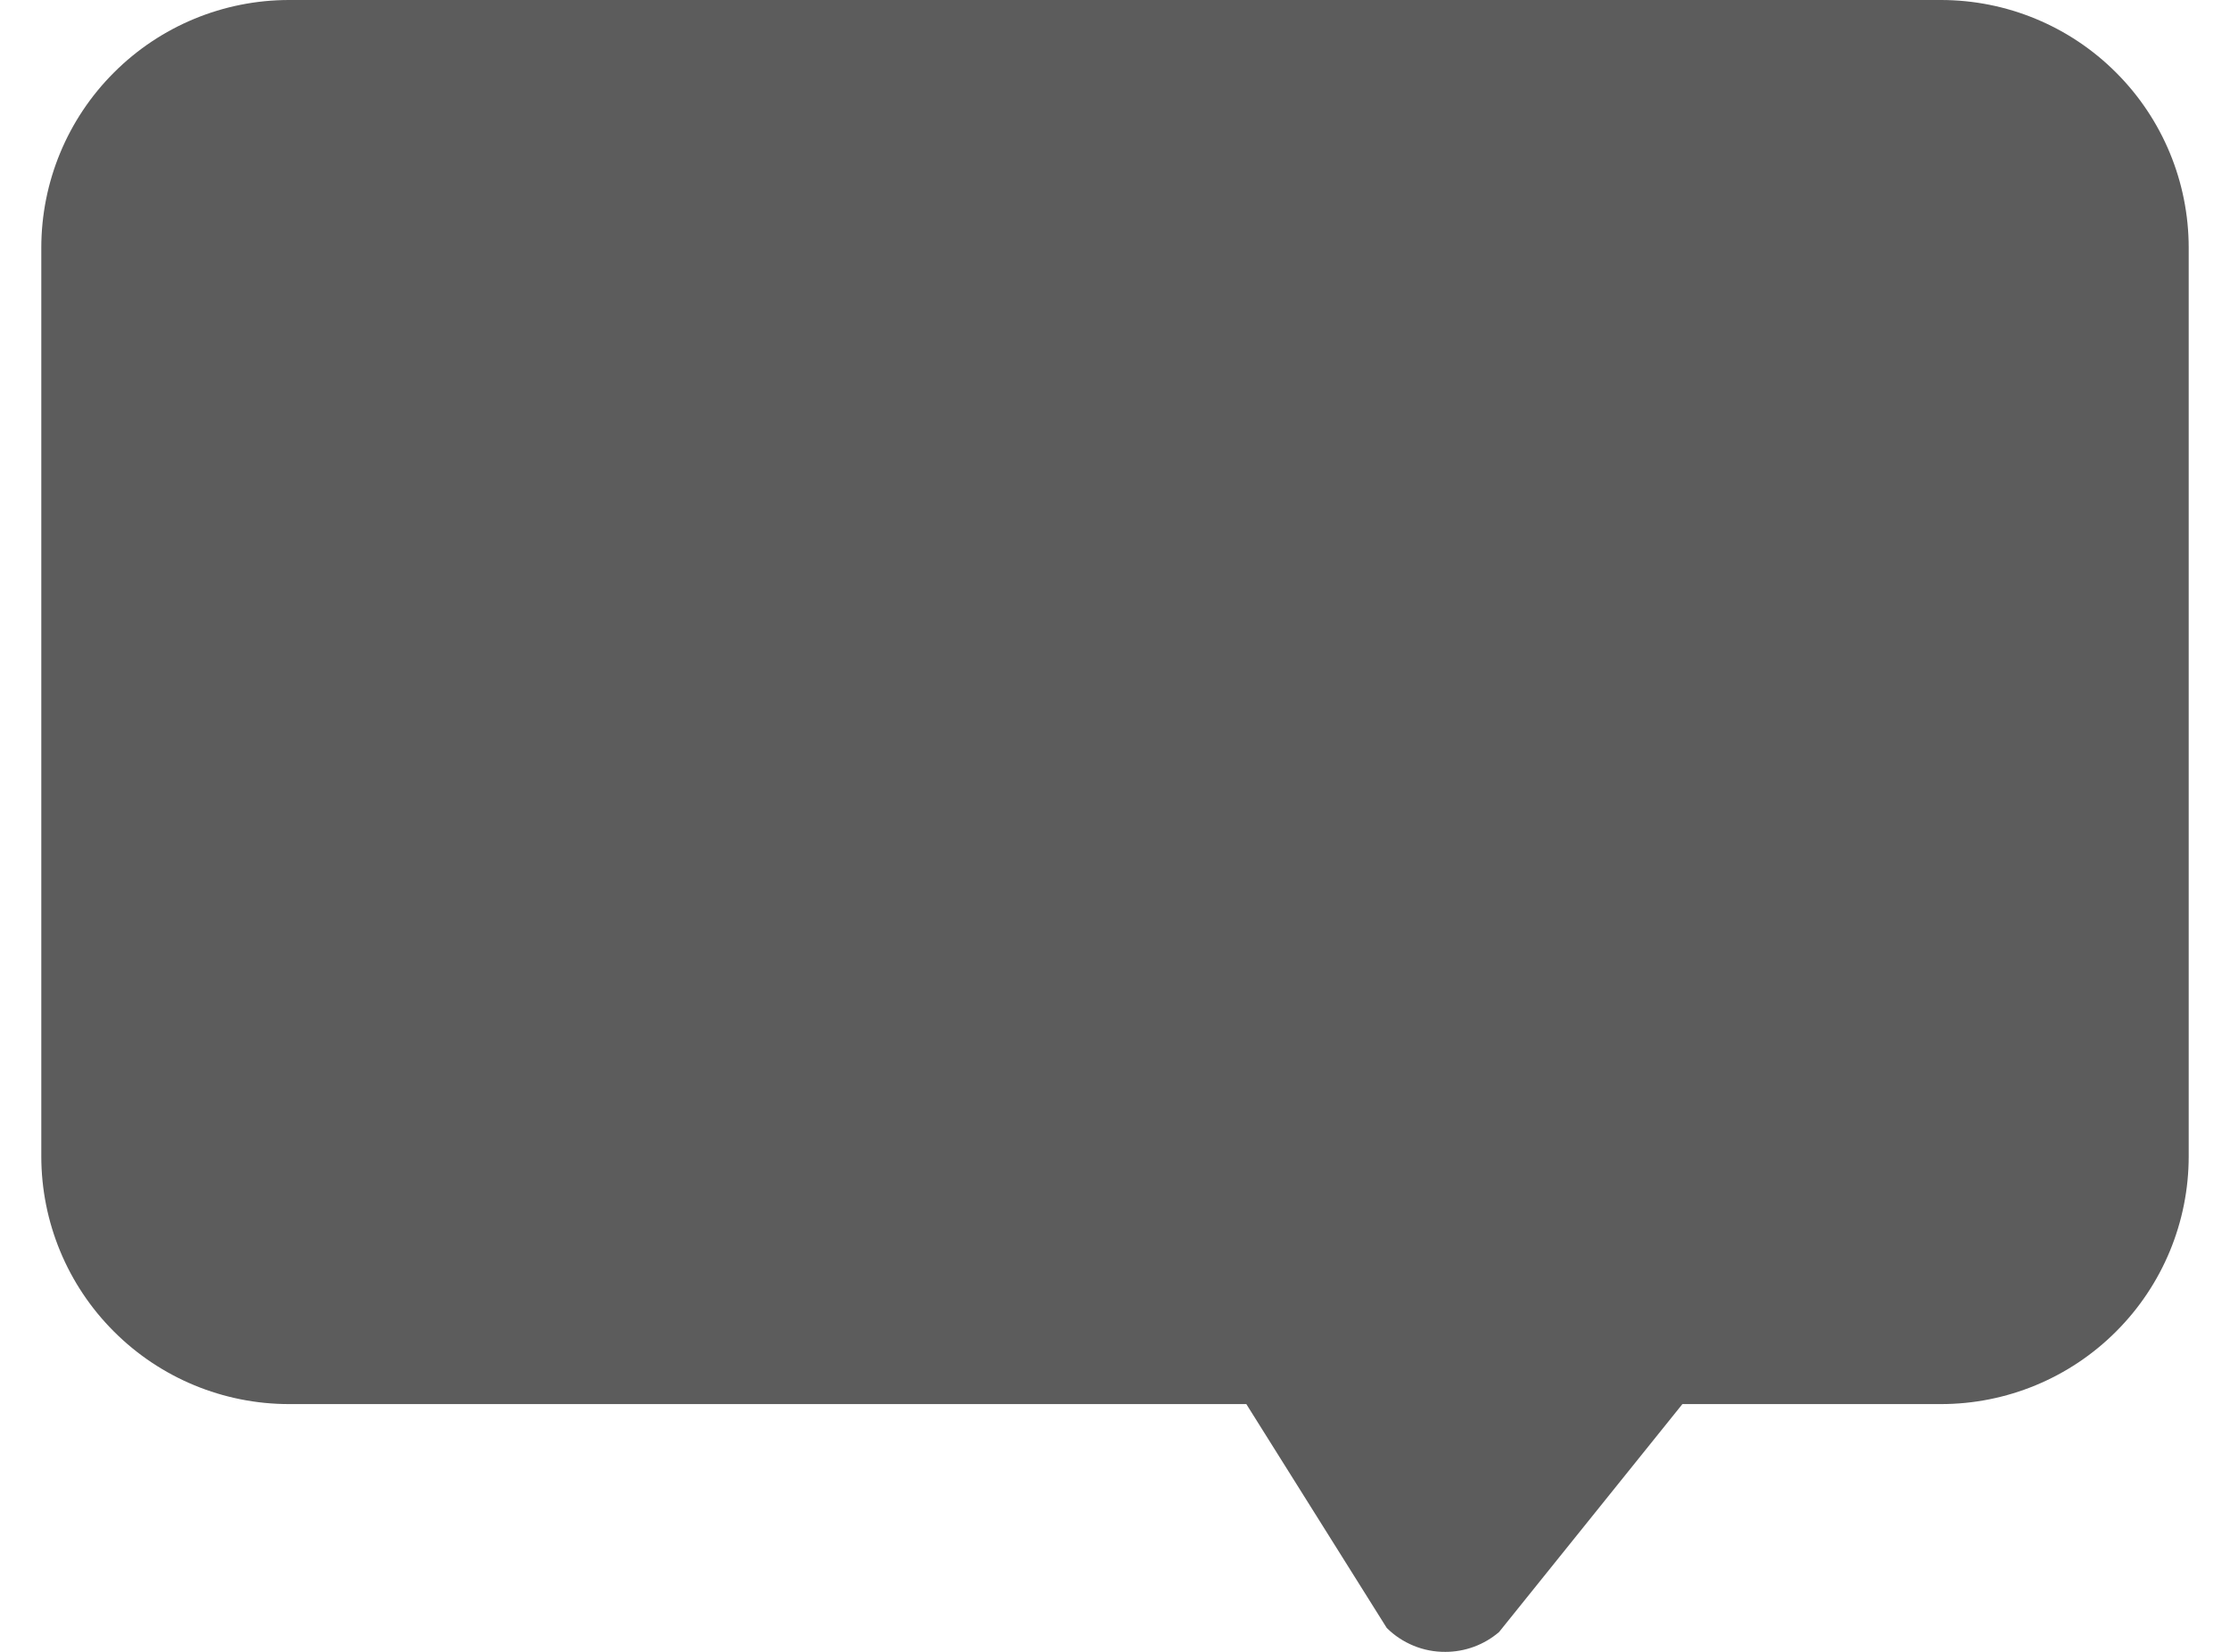 <svg width="27" height="20" viewBox="0 0 27 20" fill="none" xmlns="http://www.w3.org/2000/svg">
  <path d="M23.5 0H3.5C2.704 0 1.941 0.316 1.379 0.879C0.816 1.441 0.5 2.204 0.5 3V14C0.5 14.796 0.816 15.559 1.379 16.121C1.941 16.684 2.704 17 3.5 17H15.09L16.79 19.71C16.883 19.803 16.994 19.876 17.116 19.926C17.238 19.976 17.368 20.001 17.5 20C17.738 20 17.969 19.915 18.15 19.76L20.37 17H23.5C24.296 17 25.059 16.684 25.621 16.121C26.184 15.559 26.5 14.796 26.5 14V3C26.5 2.204 26.184 1.441 25.621 0.879C25.059 0.316 24.296 0 23.5 0Z" fill="#5C5C5C"/>
</svg>
